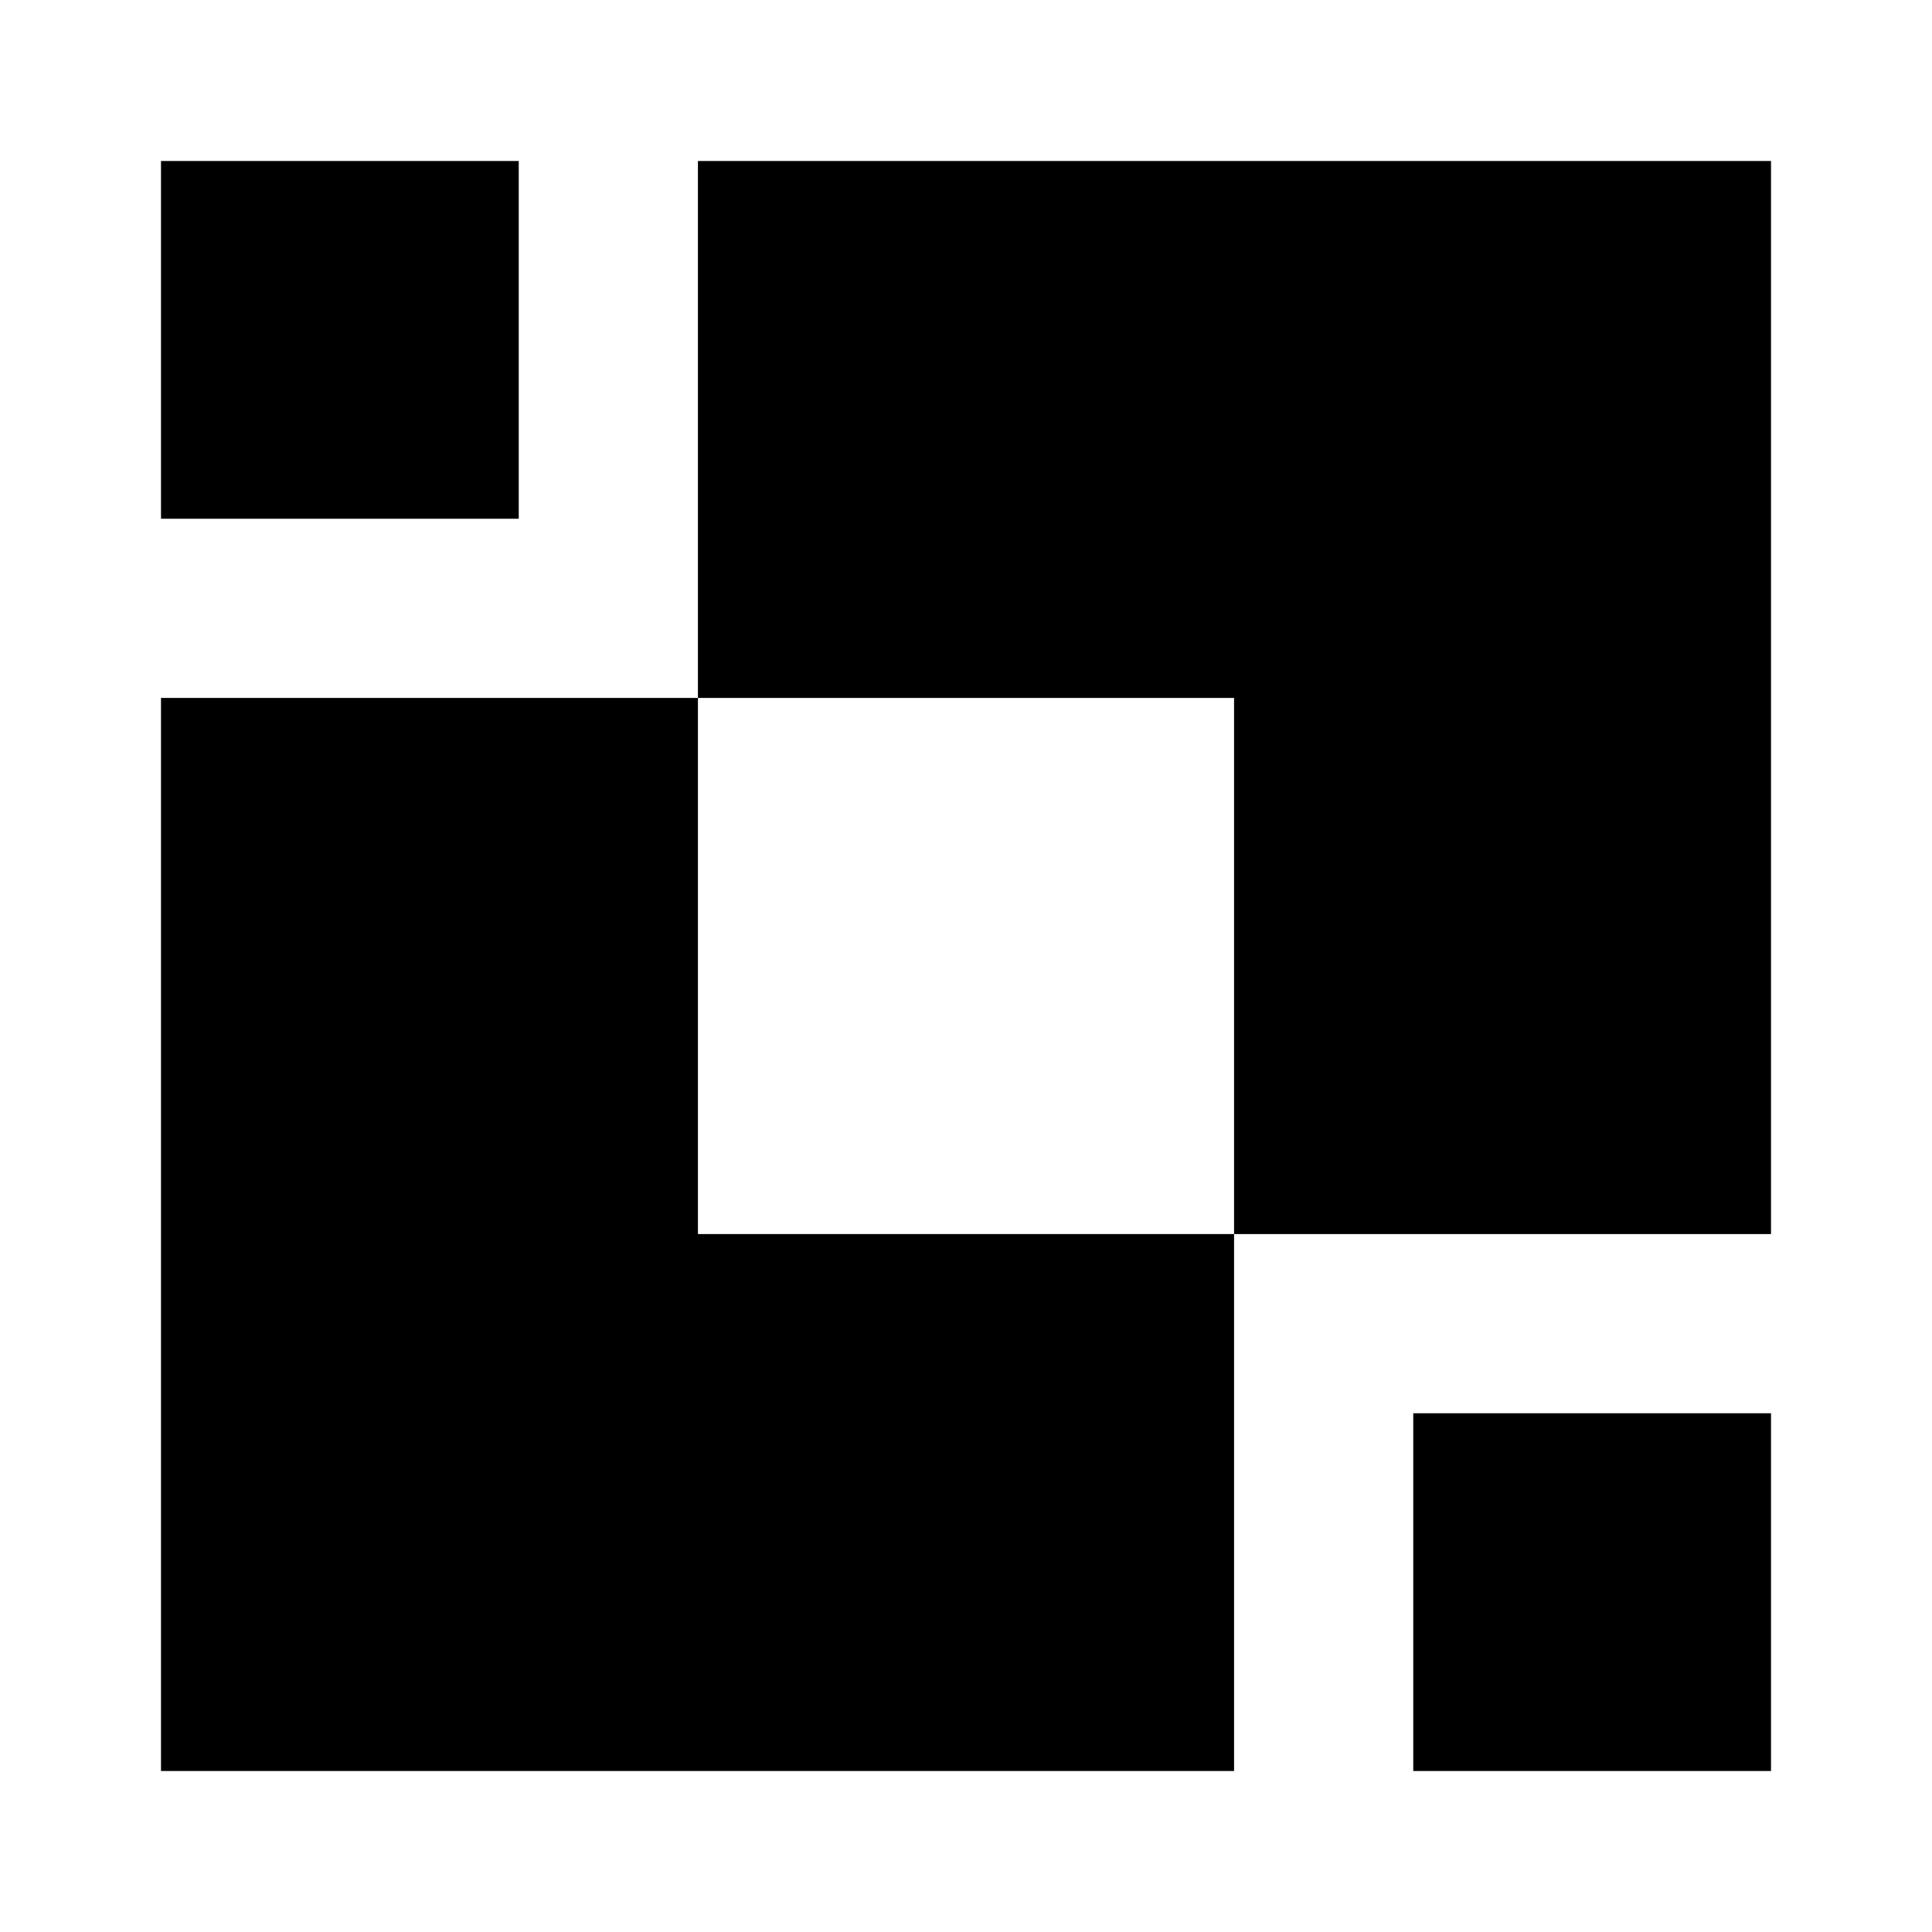 <svg width="24" height="24" viewBox="0 0 24 24" fill="none" xmlns="http://www.w3.org/2000/svg">
<path d="M6.444 2H2V6.444H6.444V2Z" fill="currentColor"/>
<path d="M8.67 2V8.67H15.33V15.33H22V2H8.67Z" fill="currentColor"/>
<path d="M8.67 8.67H2V22H15.33V15.33H8.67V8.67Z" fill="currentColor"/>
<path d="M22 17.556H17.556V22H22V17.556Z" fill="currentColor"/>
</svg>
